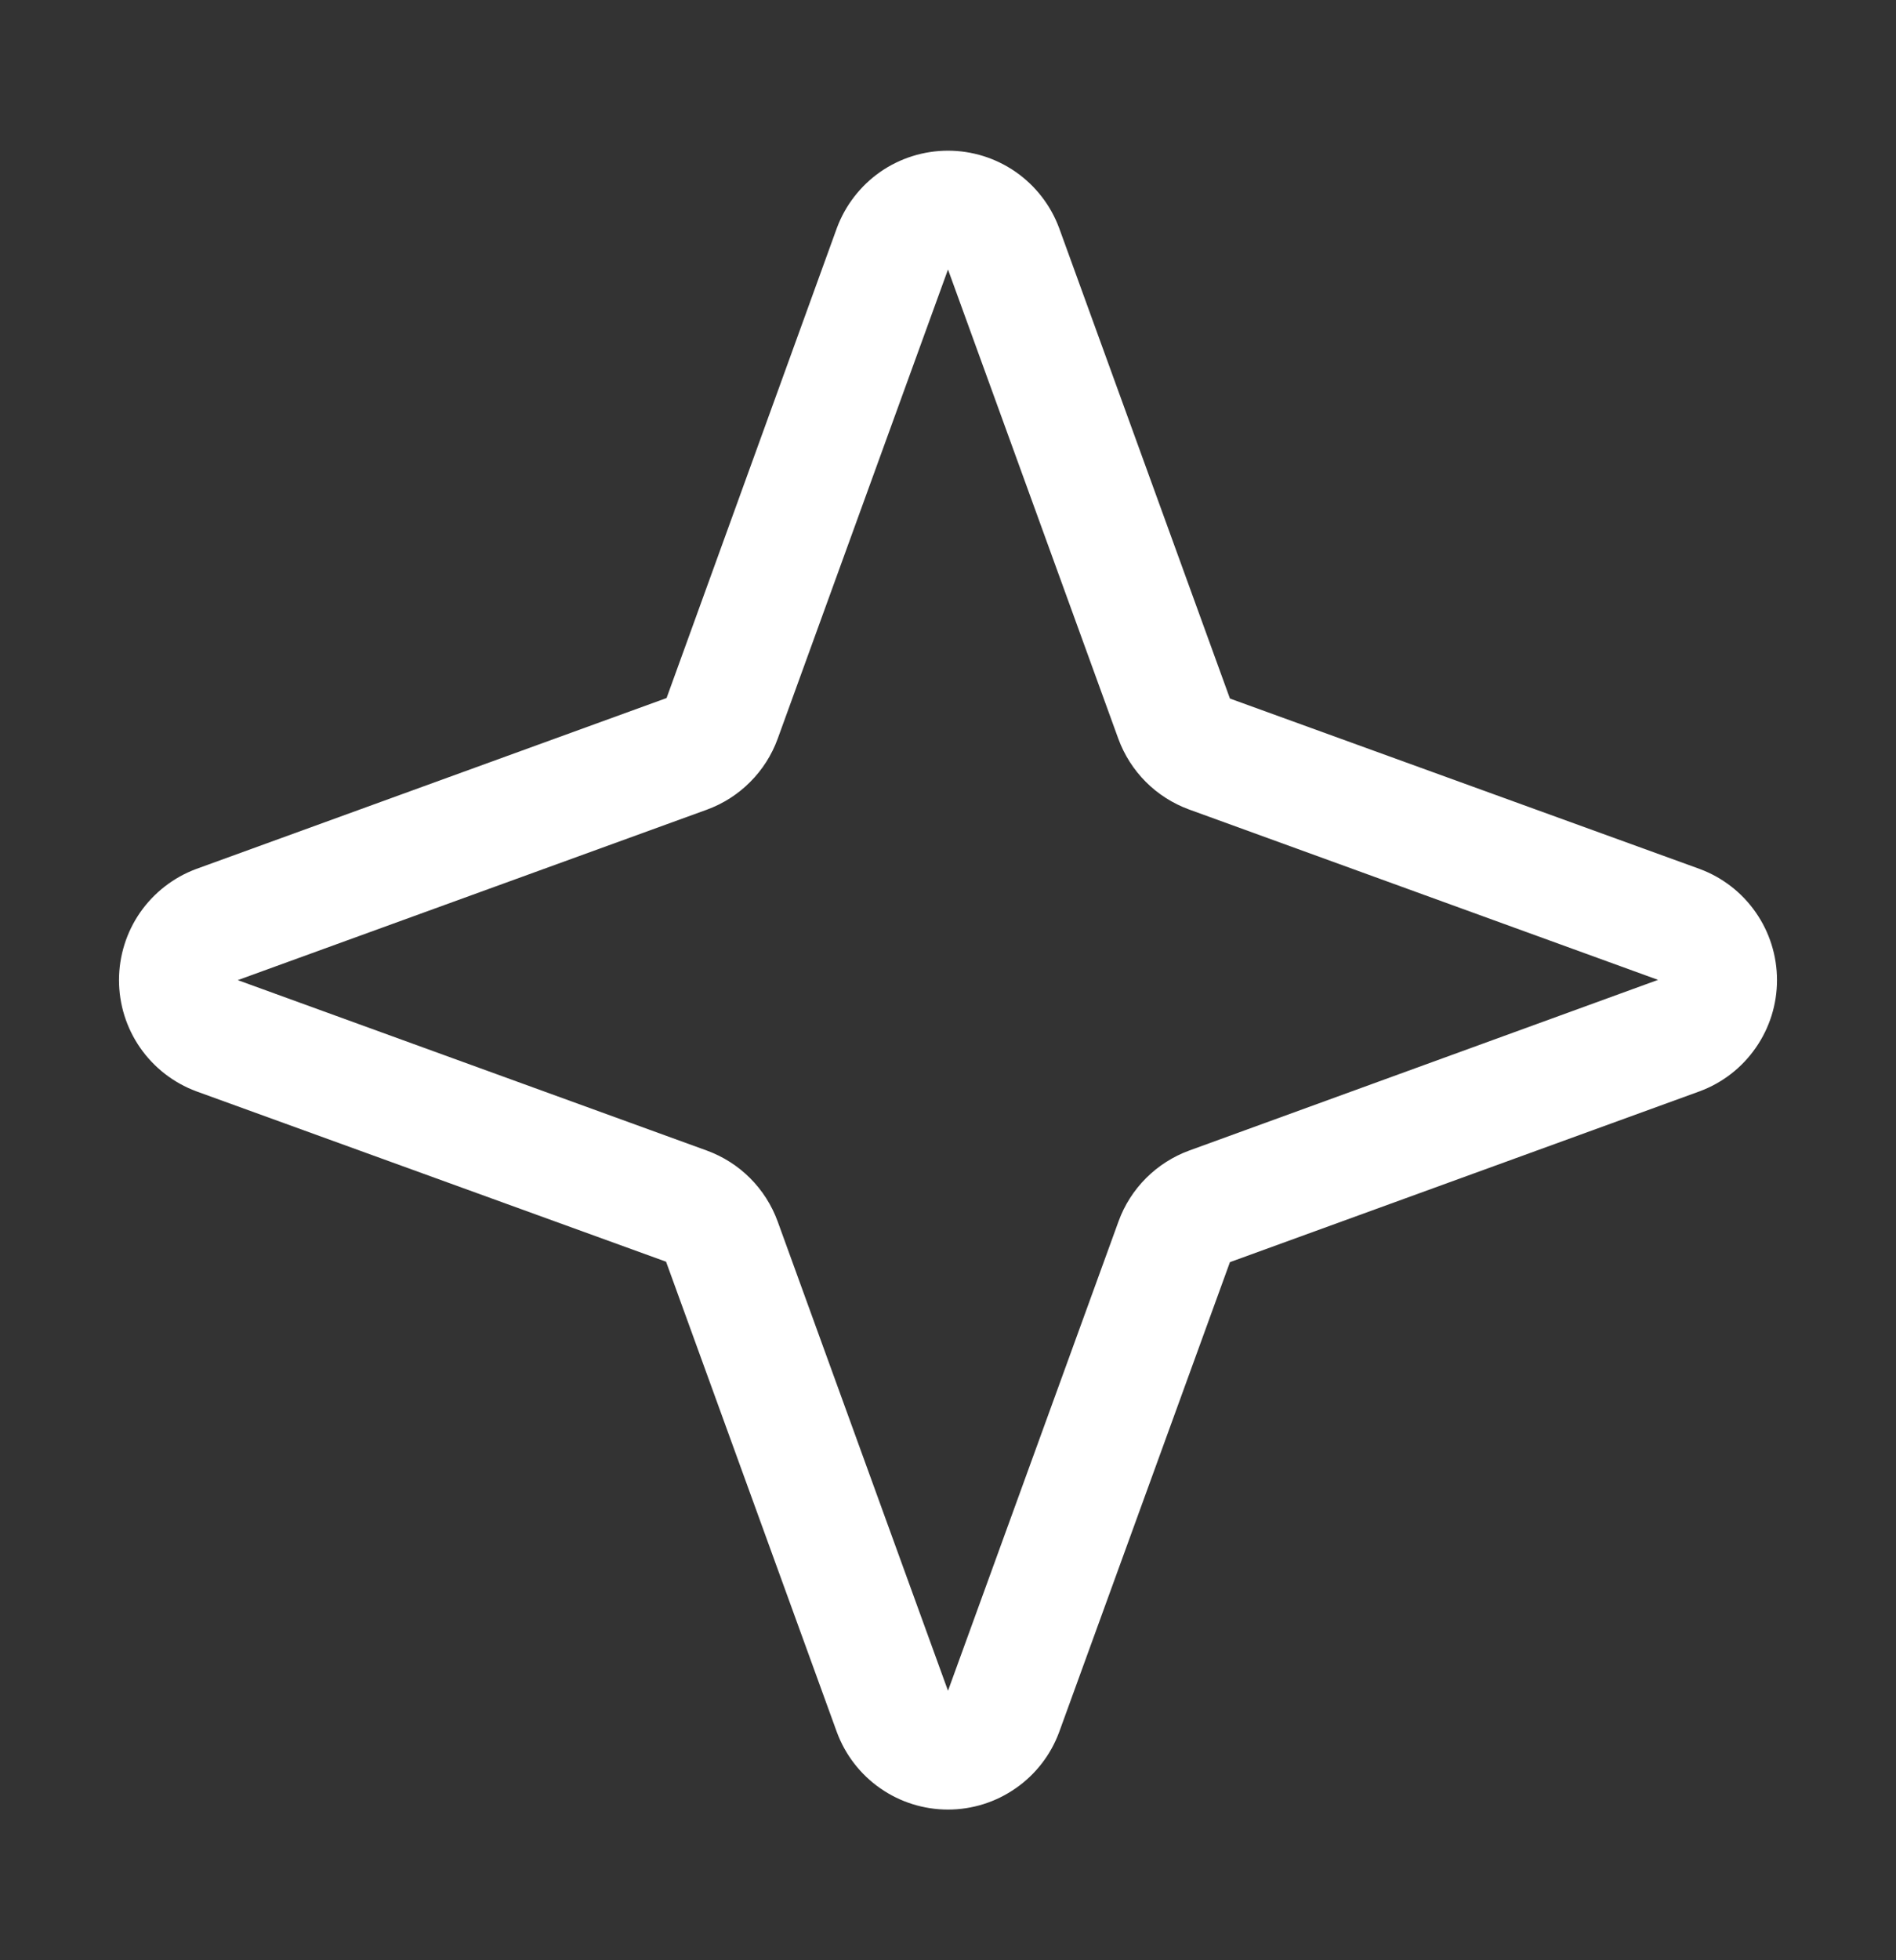 <svg width="30" height="31" viewBox="0 0 30 31" fill="none" xmlns="http://www.w3.org/2000/svg">
<rect x="0" y="0" width="30" height="31" fill="#333333" stroke="none"/>
<g id="StarFour">
<path id="Vector" d="M26.894 13.742L19.461 11.047L16.758 3.605C16.625 3.247 16.385 2.937 16.07 2.718C15.756 2.5 15.383 2.383 15 2.383C14.617 2.383 14.243 2.5 13.929 2.718C13.615 2.937 13.375 3.247 13.242 3.605L10.547 11.039L3.105 13.742C2.747 13.875 2.437 14.115 2.218 14.429C2 14.743 1.883 15.117 1.883 15.5C1.883 15.883 2 16.256 2.218 16.57C2.437 16.885 2.747 17.125 3.105 17.258L10.539 19.953L13.242 27.394C13.375 27.753 13.615 28.063 13.929 28.281C14.243 28.5 14.617 28.617 15 28.617C15.383 28.617 15.756 28.5 16.07 28.281C16.385 28.063 16.625 27.753 16.758 27.394L19.461 19.96L26.894 17.258C27.253 17.125 27.563 16.885 27.781 16.57C28 16.256 28.117 15.883 28.117 15.5C28.117 15.117 28 14.743 27.781 14.429C27.563 14.115 27.253 13.875 26.894 13.742ZM18.817 18.195C18.56 18.289 18.327 18.438 18.134 18.631C17.941 18.824 17.792 19.057 17.699 19.313L15 26.738L12.305 19.317C12.211 19.059 12.062 18.825 11.868 18.631C11.675 18.438 11.441 18.289 11.183 18.195L3.762 15.5L11.183 12.805C11.441 12.711 11.675 12.562 11.868 12.368C12.062 12.175 12.211 11.941 12.305 11.683L15 4.262L17.695 11.683C17.789 11.94 17.938 12.173 18.131 12.366C18.324 12.559 18.557 12.707 18.813 12.801L26.235 15.496L18.817 18.195Z" fill="white"/>
</g>
</svg>
